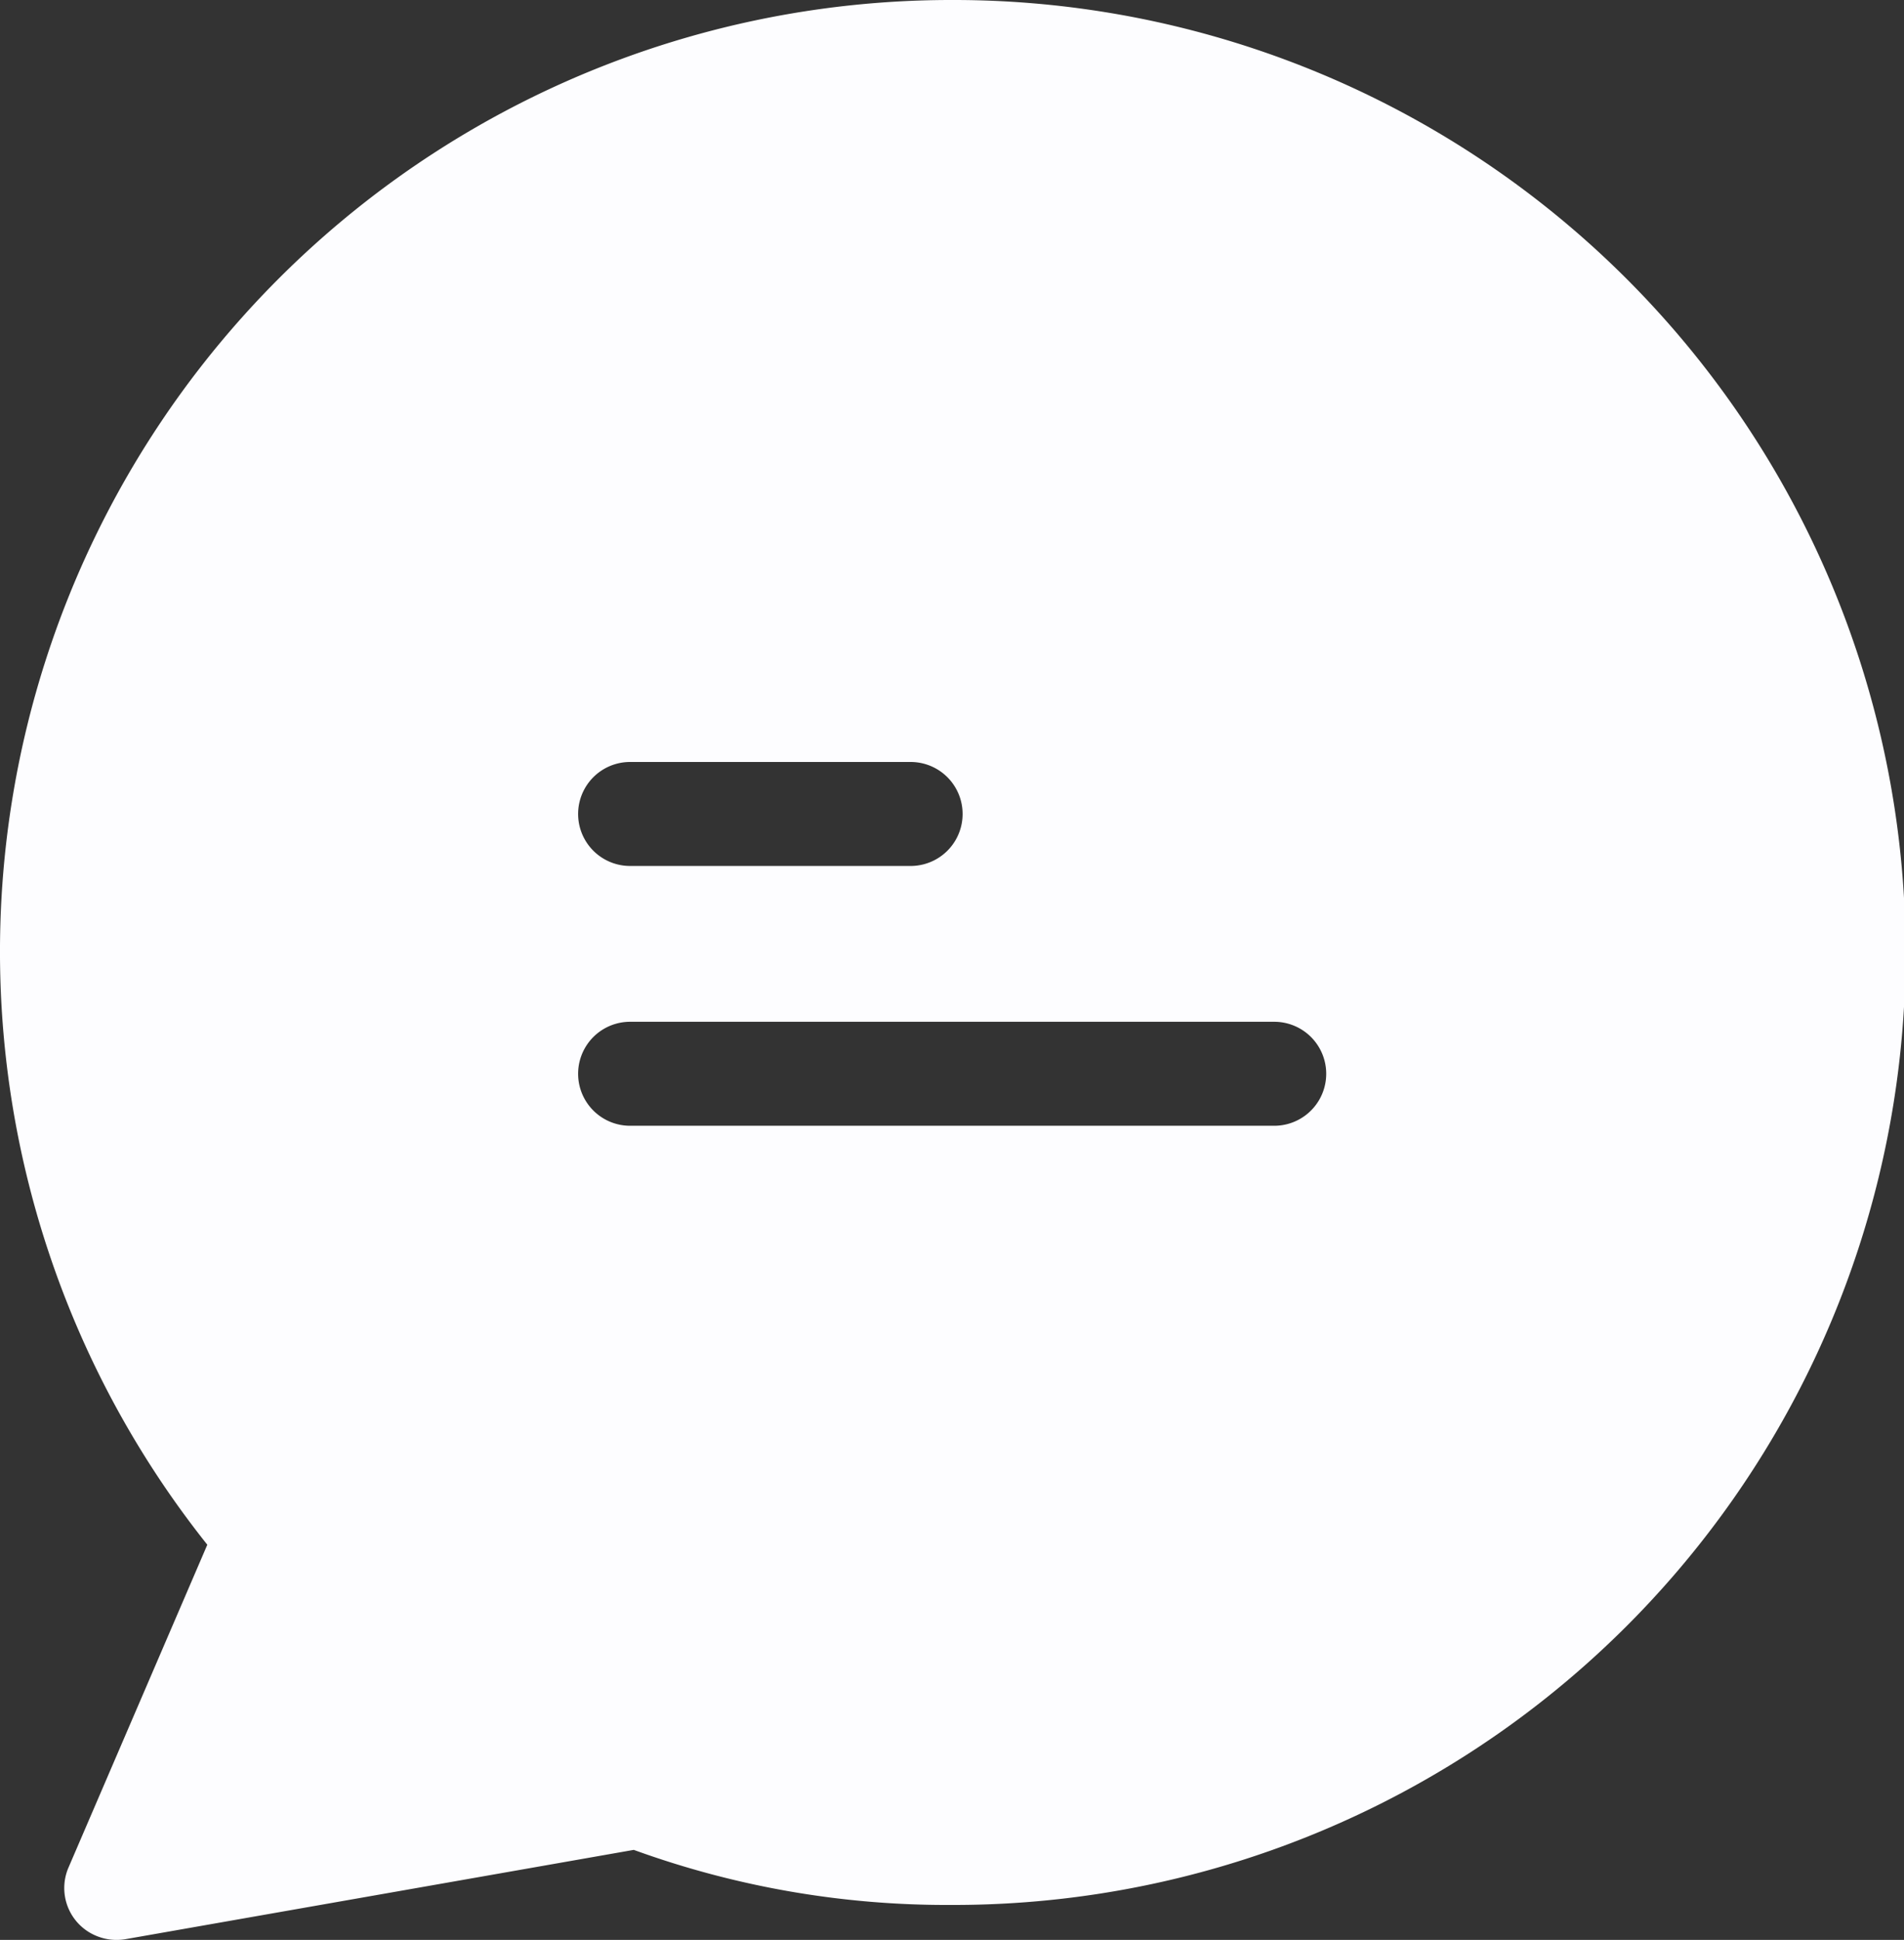 <svg xmlns="http://www.w3.org/2000/svg" width="17.055" height="17.368" viewBox="0 0 17.055 17.368">
  <rect x="0" y="0" width="17.055" height="17.368" fill="#333333" stroke="none"/>
  <g id="converwhitem" transform="translate(-519.968 -357.935)">
    <g id="chat" transform="translate(519.968 357.935)">
      <g id="Group_84" data-name="Group 84" transform="translate(0)">
        <path id="Path_148" data-name="Path 148" d="M11.933,0H11.9A8.52,8.52,0,0,0,5.223,13.83L3.98,16.719a.463.463,0,0,0,.242.61.473.473,0,0,0,.265.033l4.556-.8a8.21,8.21,0,0,0,2.839.493A8.527,8.527,0,0,0,11.933,0ZM9.01,6.822h2.513a.465.465,0,0,1,0,.931H9.01a.465.465,0,0,1,0-.931Zm5.77,3.257H9.01a.465.465,0,0,1,0-.931h5.77a.465.465,0,1,1,0,.931Z" transform="translate(-3.366)" fill="#fdfdff"/>
      </g>
    </g>
  </g>
</svg>
